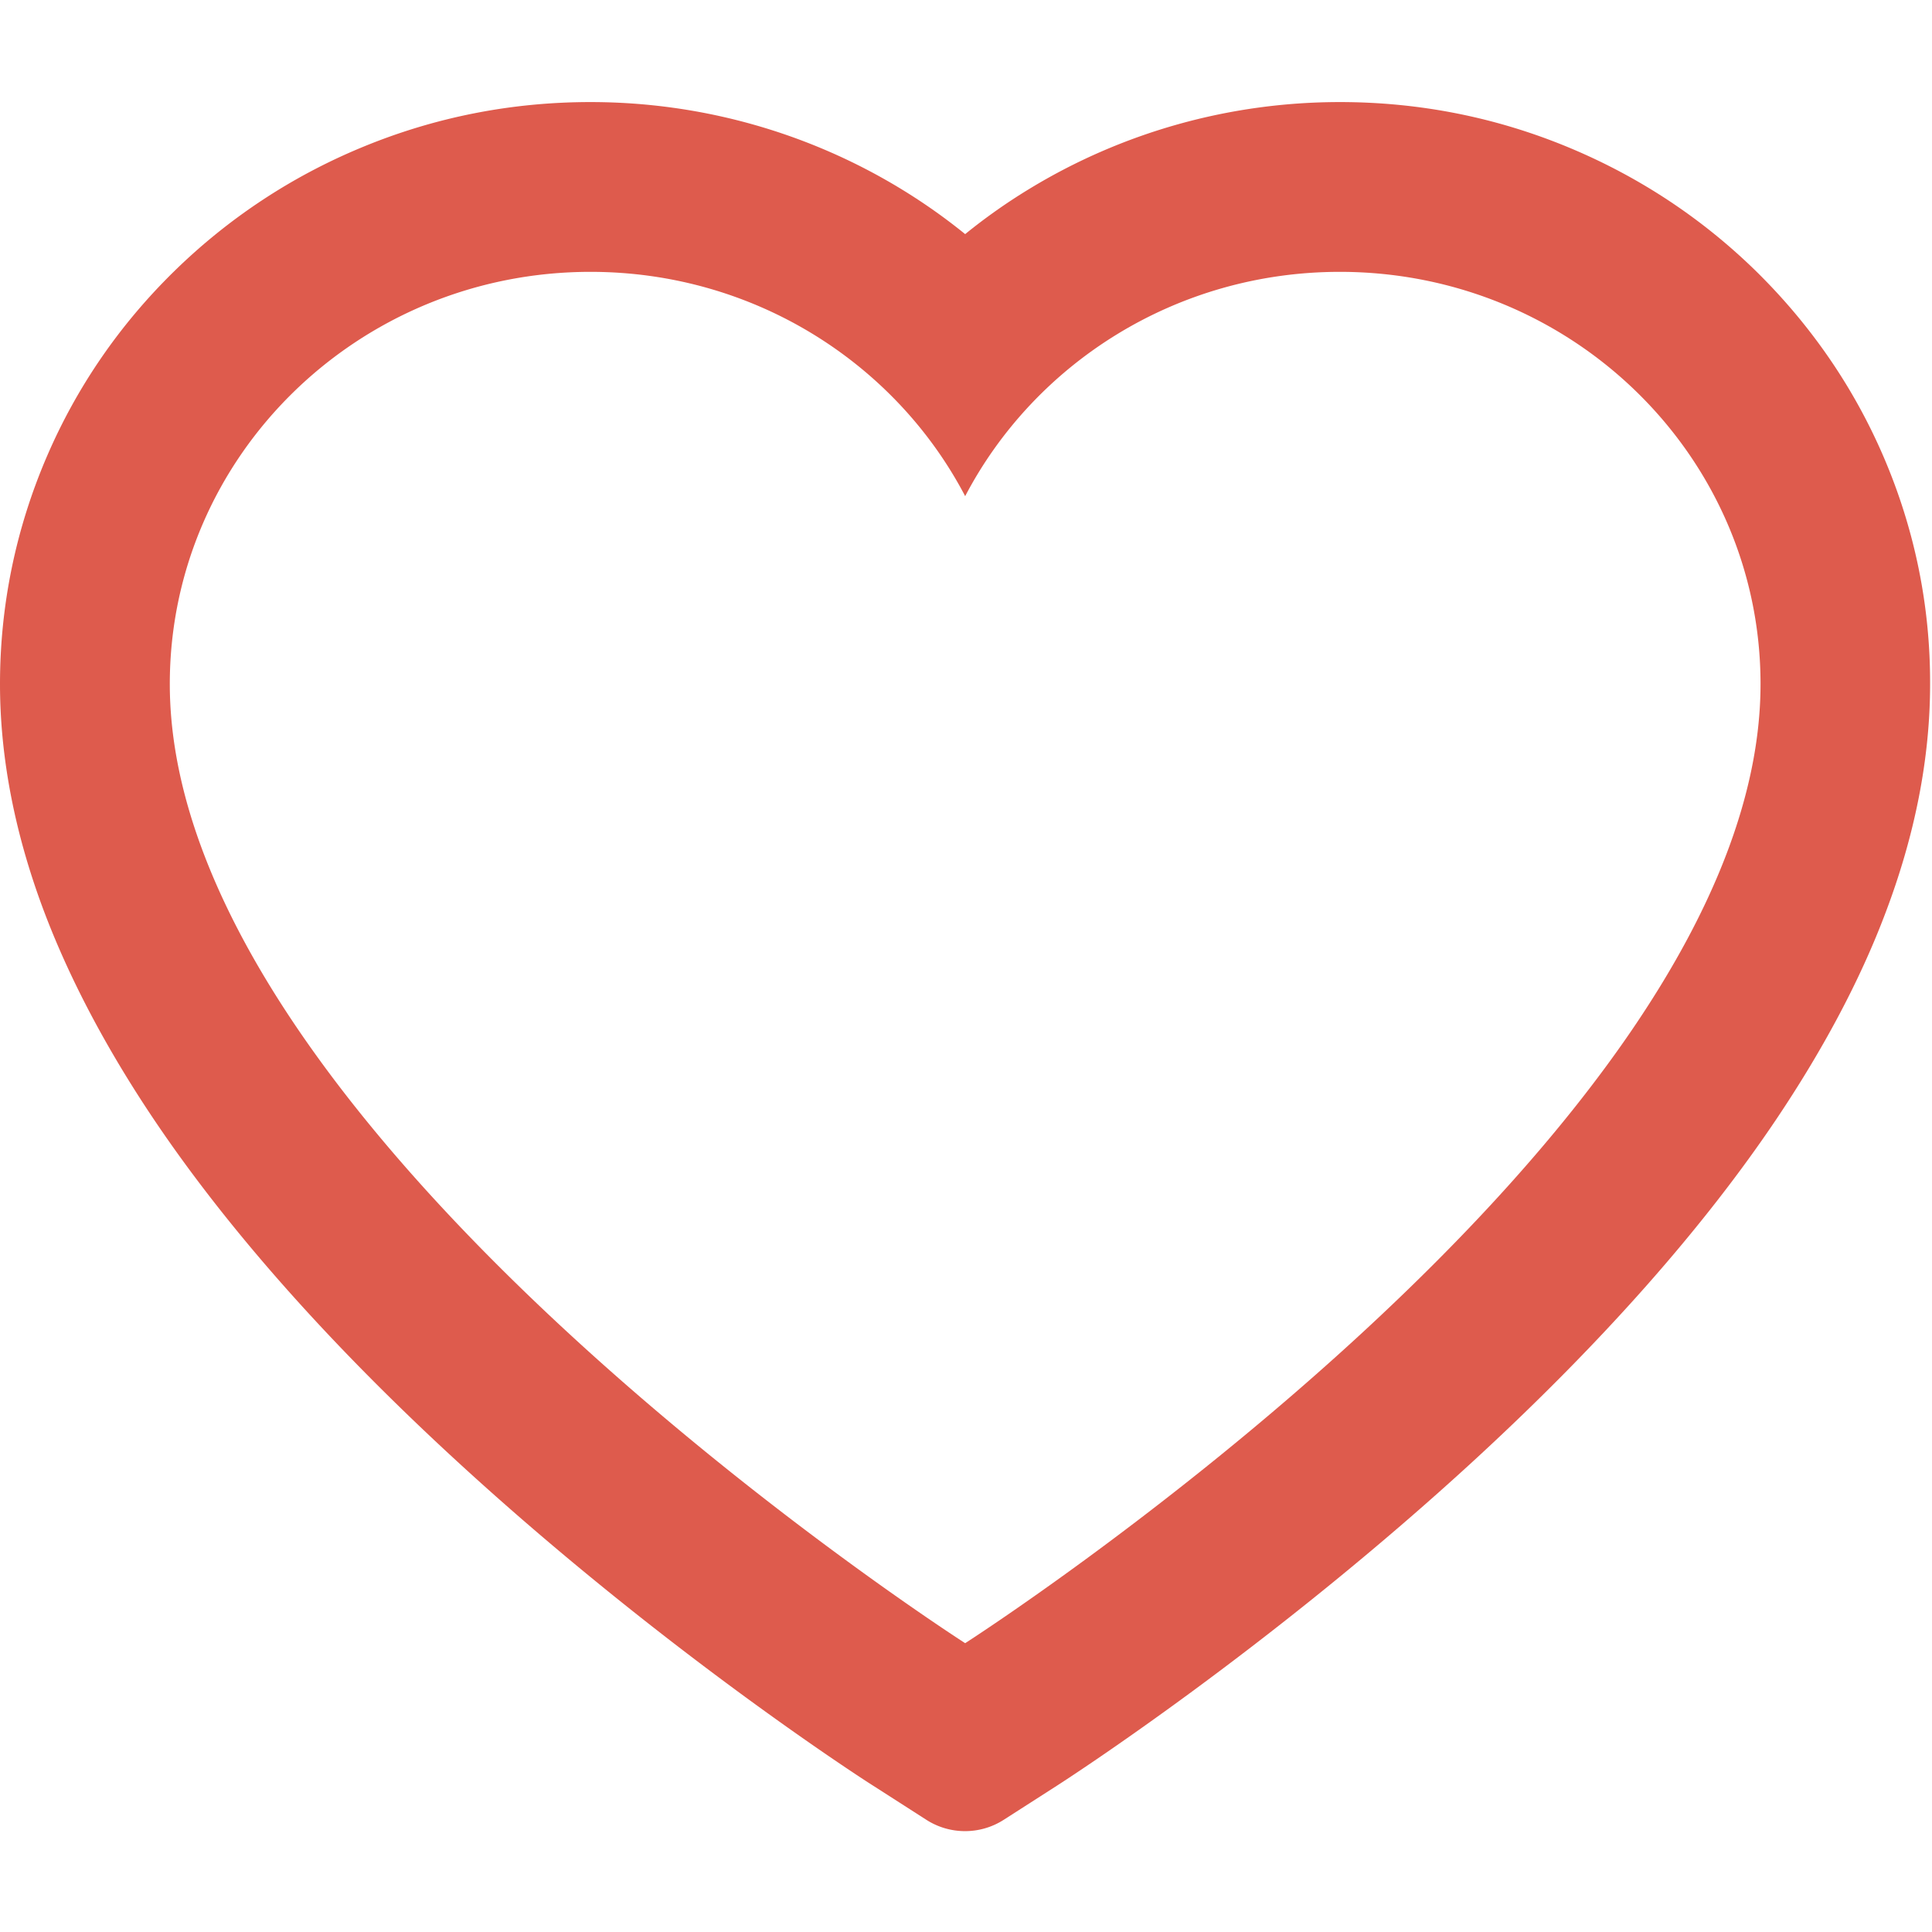 <?xml version="1.0" standalone="no"?><!DOCTYPE svg PUBLIC "-//W3C//DTD SVG 1.1//EN"
        "http://www.w3.org/Graphics/SVG/1.1/DTD/svg11.dtd">
<svg class="icon" width="60px" height="60px" viewBox="0 0 1024 1024" version="1.1"
     xmlns="http://www.w3.org/2000/svg">
    <path fill="#DE5B4D"
          d="M998.246 241.9c-15.862-36.823-38.605-69.745-67.379-98.048-28.774-28.18-62.167-50.207-99.471-65.72-38.482-15.985-79.217-24.033-121.252-24.033-58.378 0-115.343 15.985-164.844 46.182a306.576 306.576 0 0 0-33.741 23.808 310.482 310.482 0 0 0-33.751-23.808c-49.5-30.198-106.455-46.182-164.833-46.182-42.045 0-82.77 8.059-121.262 24.033-37.181 15.401-70.687 37.54-99.471 65.72-28.887 28.303-51.507 61.215-67.379 98.048C8.407 280.146 0 320.768 0 362.557c0 39.434 8.059 80.527 24.033 122.327 13.384 34.939 32.563 71.168 57.078 107.756C119.951 650.547 173.353 710.943 239.667 772.157c109.885 101.478 218.716 171.581 223.334 174.428l28.068 18.002c12.431 7.936 28.416 7.936 40.847 0l28.068-18.002c4.618-2.959 113.326-72.95 223.334-174.428 66.314-61.215 119.716-121.61 158.556-179.517 24.515-36.588 43.817-72.827 57.078-107.756 15.985-41.8 24.044-82.893 24.044-122.327 0.113-41.789-8.294-82.412-24.75-120.658zM511.56 870.922S89.999 600.812 89.999 362.557c0-120.668 99.82-218.47 222.976-218.47 86.559 0 161.638 48.312 198.584 118.886 36.946-70.574 112.015-118.886 198.584-118.886 123.156 0 222.976 97.812 222.976 218.47-0.01 238.264-421.56 508.365-421.56 508.365z m0 0"/>
</svg>